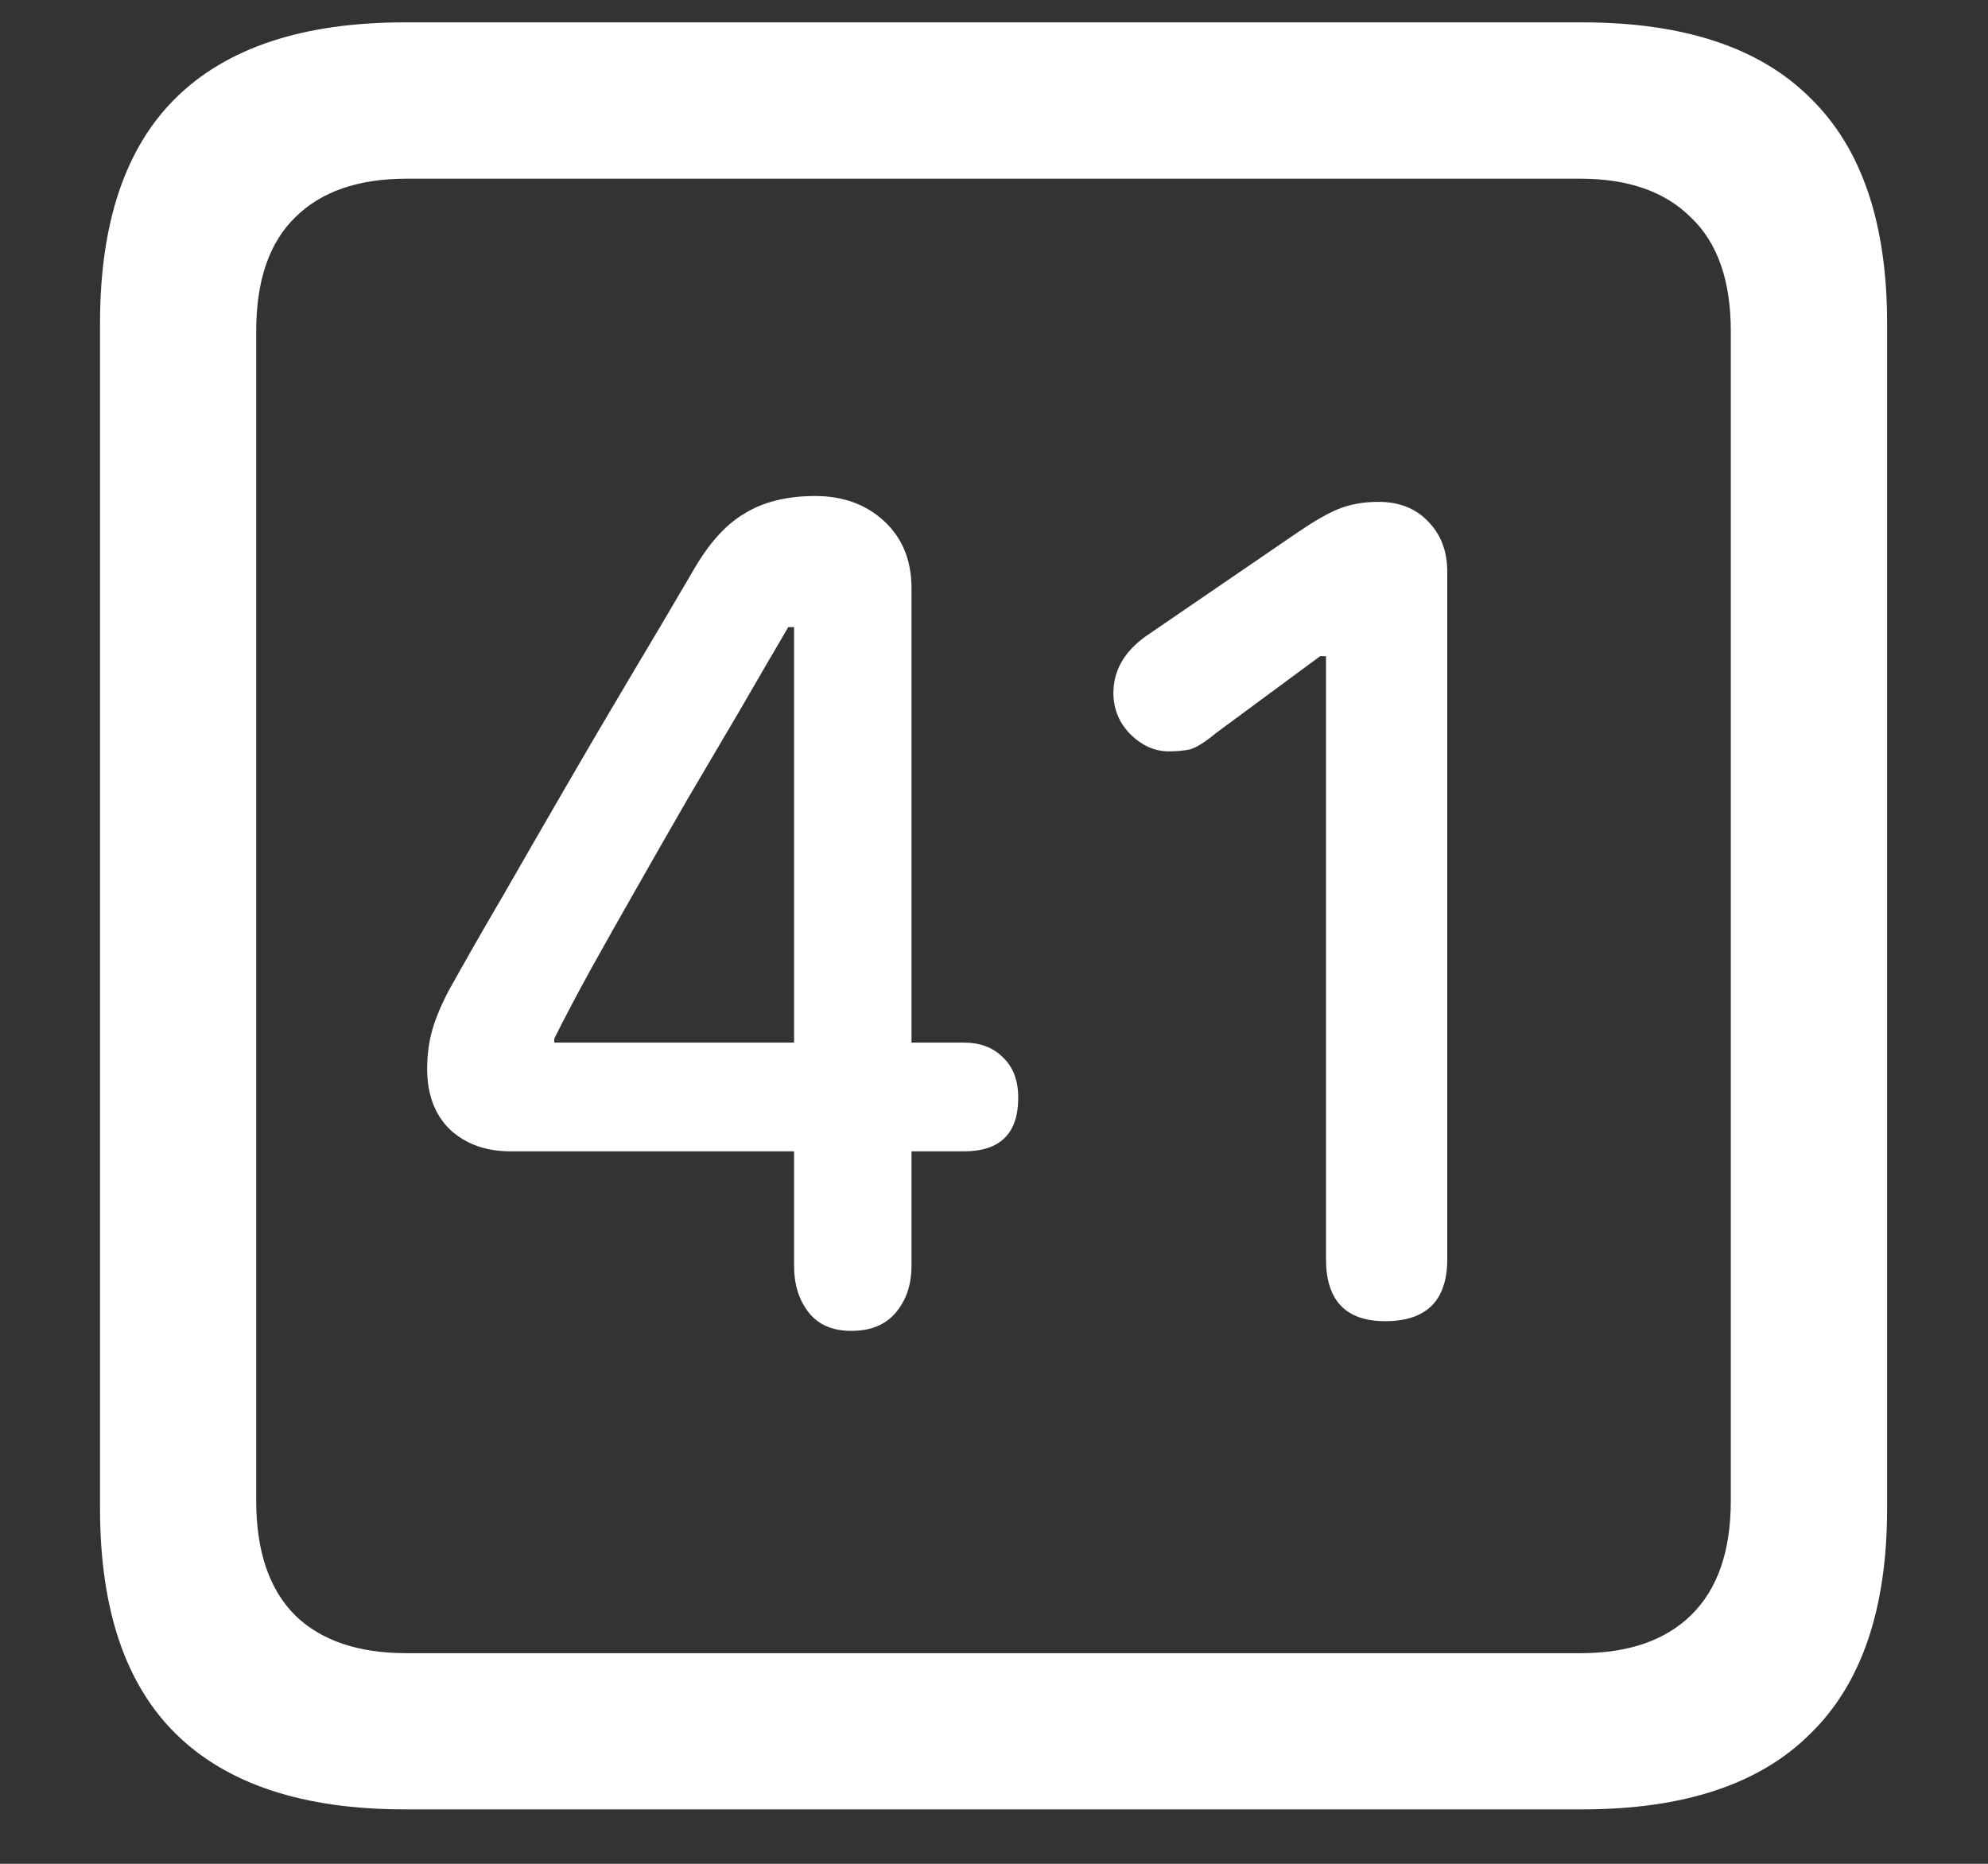 <svg width="16" height="15" viewBox="0 0 16 15" fill="none" xmlns="http://www.w3.org/2000/svg">
<rect x="0" y="0" width="16" height="15" fill="#333333" stroke="none"/>
<path d="M3.258 14.562H12.734C13.552 14.562 14.164 14.359 14.57 13.953C14.982 13.552 15.188 12.948 15.188 12.141V2.602C15.188 1.794 14.982 1.19 14.57 0.789C14.164 0.383 13.552 0.18 12.734 0.18H3.258C2.44 0.18 1.826 0.383 1.414 0.789C1.008 1.19 0.805 1.794 0.805 2.602V12.141C0.805 12.948 1.008 13.552 1.414 13.953C1.826 14.359 2.44 14.562 3.258 14.562ZM3.273 13.305C2.883 13.305 2.583 13.203 2.375 13C2.167 12.792 2.062 12.484 2.062 12.078V2.664C2.062 2.258 2.167 1.953 2.375 1.75C2.583 1.542 2.883 1.438 3.273 1.438H12.719C13.104 1.438 13.401 1.542 13.609 1.75C13.823 1.953 13.93 2.258 13.93 2.664V12.078C13.93 12.484 13.823 12.792 13.609 13C13.401 13.203 13.104 13.305 12.719 13.305H3.273ZM6.852 10.711C7.008 10.711 7.128 10.662 7.211 10.562C7.294 10.463 7.336 10.338 7.336 10.188V9.266H7.758C8.049 9.266 8.195 9.122 8.195 8.836C8.195 8.695 8.154 8.586 8.07 8.508C7.992 8.43 7.888 8.391 7.758 8.391H7.336V4.734C7.336 4.51 7.263 4.331 7.117 4.195C6.971 4.06 6.786 3.992 6.562 3.992C6.333 3.992 6.143 4.039 5.992 4.133C5.841 4.221 5.703 4.375 5.578 4.594C5.417 4.87 5.247 5.156 5.07 5.453C4.893 5.75 4.719 6.047 4.547 6.344C4.375 6.641 4.208 6.93 4.047 7.211C3.885 7.487 3.74 7.742 3.609 7.977C3.547 8.096 3.503 8.203 3.477 8.297C3.451 8.391 3.438 8.492 3.438 8.602C3.438 8.81 3.5 8.974 3.625 9.094C3.75 9.208 3.911 9.266 4.109 9.266H6.391V10.188C6.391 10.338 6.43 10.463 6.508 10.562C6.586 10.662 6.701 10.711 6.852 10.711ZM6.391 8.391H4.461V8.359C4.549 8.182 4.651 7.99 4.766 7.781C4.885 7.568 5.01 7.346 5.141 7.117C5.271 6.888 5.404 6.656 5.539 6.422C5.68 6.182 5.818 5.948 5.953 5.719C6.089 5.484 6.219 5.26 6.344 5.047H6.391V8.391ZM11.148 10.633C11.482 10.633 11.648 10.466 11.648 10.133V4.602C11.648 4.435 11.596 4.299 11.492 4.195C11.393 4.091 11.26 4.039 11.094 4.039C10.969 4.039 10.857 4.06 10.758 4.102C10.664 4.143 10.55 4.211 10.414 4.305L9.227 5.117C9.049 5.242 8.961 5.396 8.961 5.578C8.961 5.708 9.008 5.82 9.102 5.914C9.195 6.003 9.297 6.047 9.406 6.047C9.469 6.047 9.526 6.042 9.578 6.031C9.63 6.016 9.701 5.971 9.789 5.898L10.625 5.281H10.672V10.133C10.672 10.466 10.831 10.633 11.148 10.633Z" fill="white"/>
</svg>
